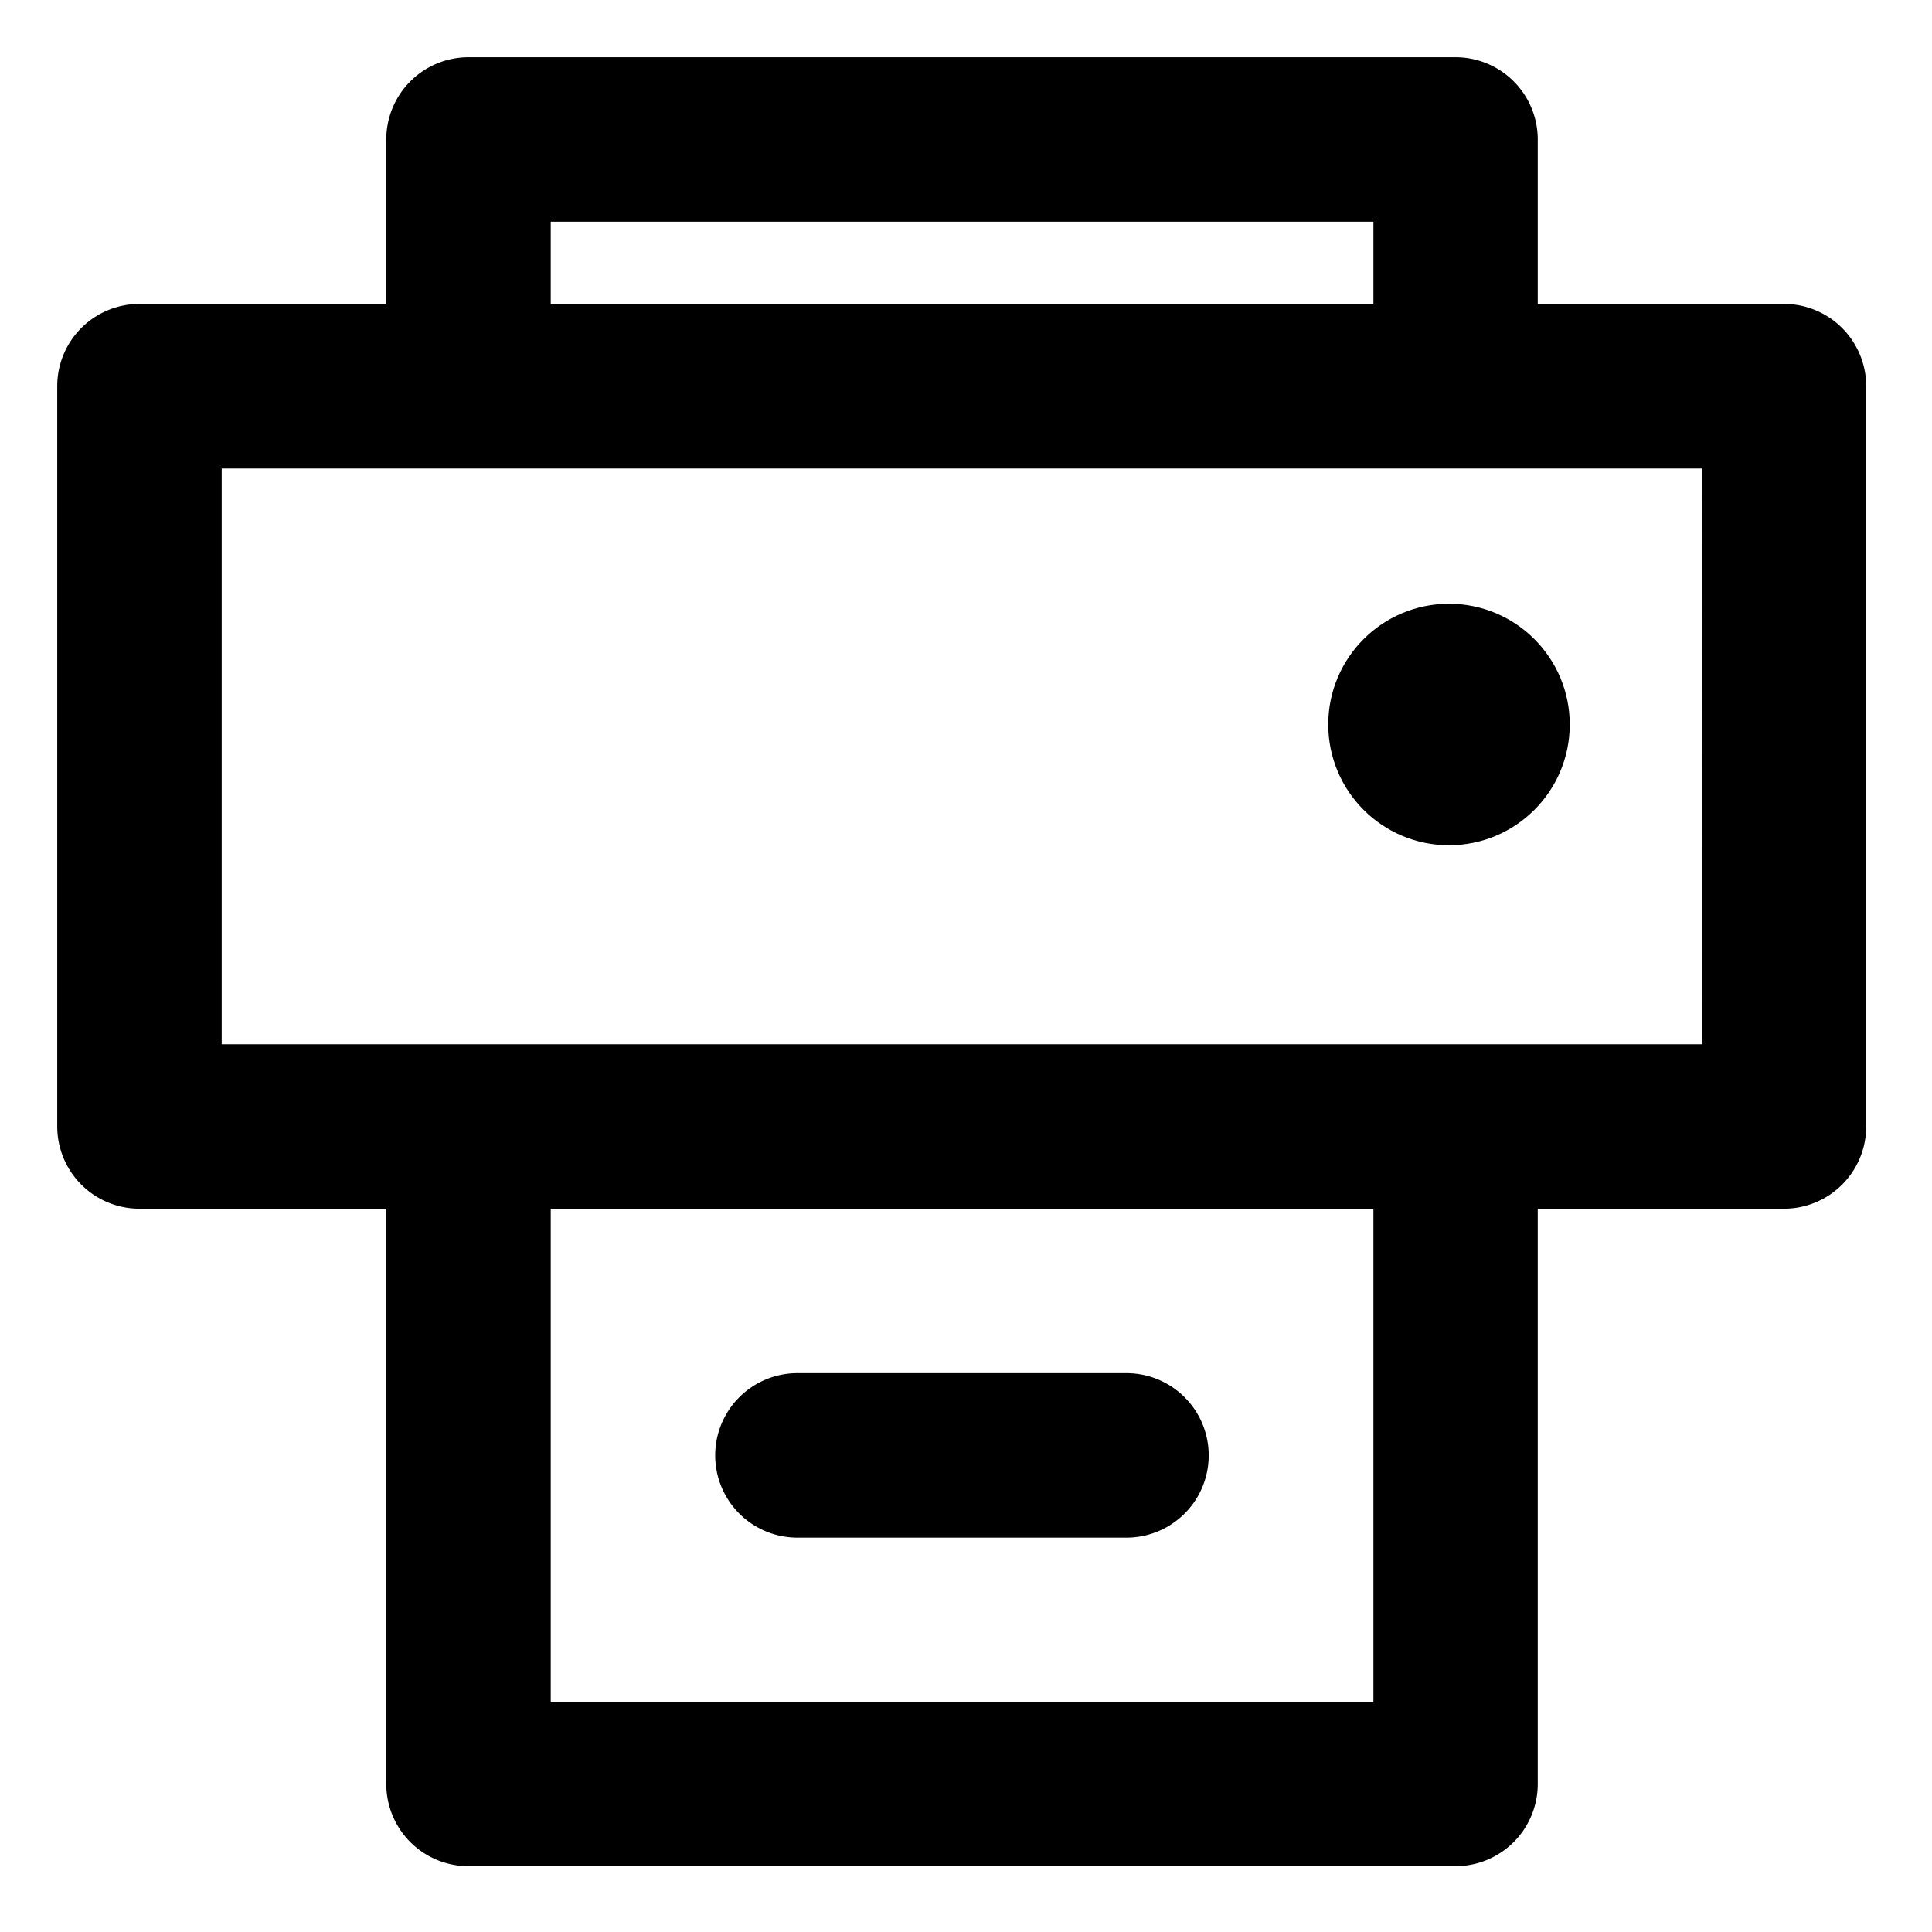 <svg xmlns="http://www.w3.org/2000/svg" width="16" height="16" viewBox="0 0 16 16"><defs><style>.a{fill:none;}</style></defs><g transform="translate(-0.207 -0.207)"><rect class="a" width="16" height="16" transform="translate(0.207 0.207)"/><g transform="translate(0.681 0.681)"><path d="M16.3,4.043H14.261V2.681A.681.681,0,0,0,13.58,2H5.406a.681.681,0,0,0-.681.681V4.043H2.681A.681.681,0,0,0,2,4.725v6.13a.681.681,0,0,0,.681.681H4.725V16.3a.681.681,0,0,0,.681.681H13.58a.681.681,0,0,0,.681-.681V11.536H16.3a.681.681,0,0,0,.681-.681V4.725A.681.681,0,0,0,16.3,4.043ZM6.087,3.362H12.9v.681H6.087ZM12.9,15.623H6.087V11.536H12.9Zm2.725-5.449H3.362V5.406H15.623Z" transform="translate(-2 -2)"/><circle cx="1" cy="1" r="1" transform="translate(10.526 4.526)"/><path d="M18.681,35.362h2.725a.681.681,0,1,0,0-1.362H18.681a.681.681,0,1,0,0,1.362Z" transform="translate(-12.551 -23.102)"/></g></g></svg>